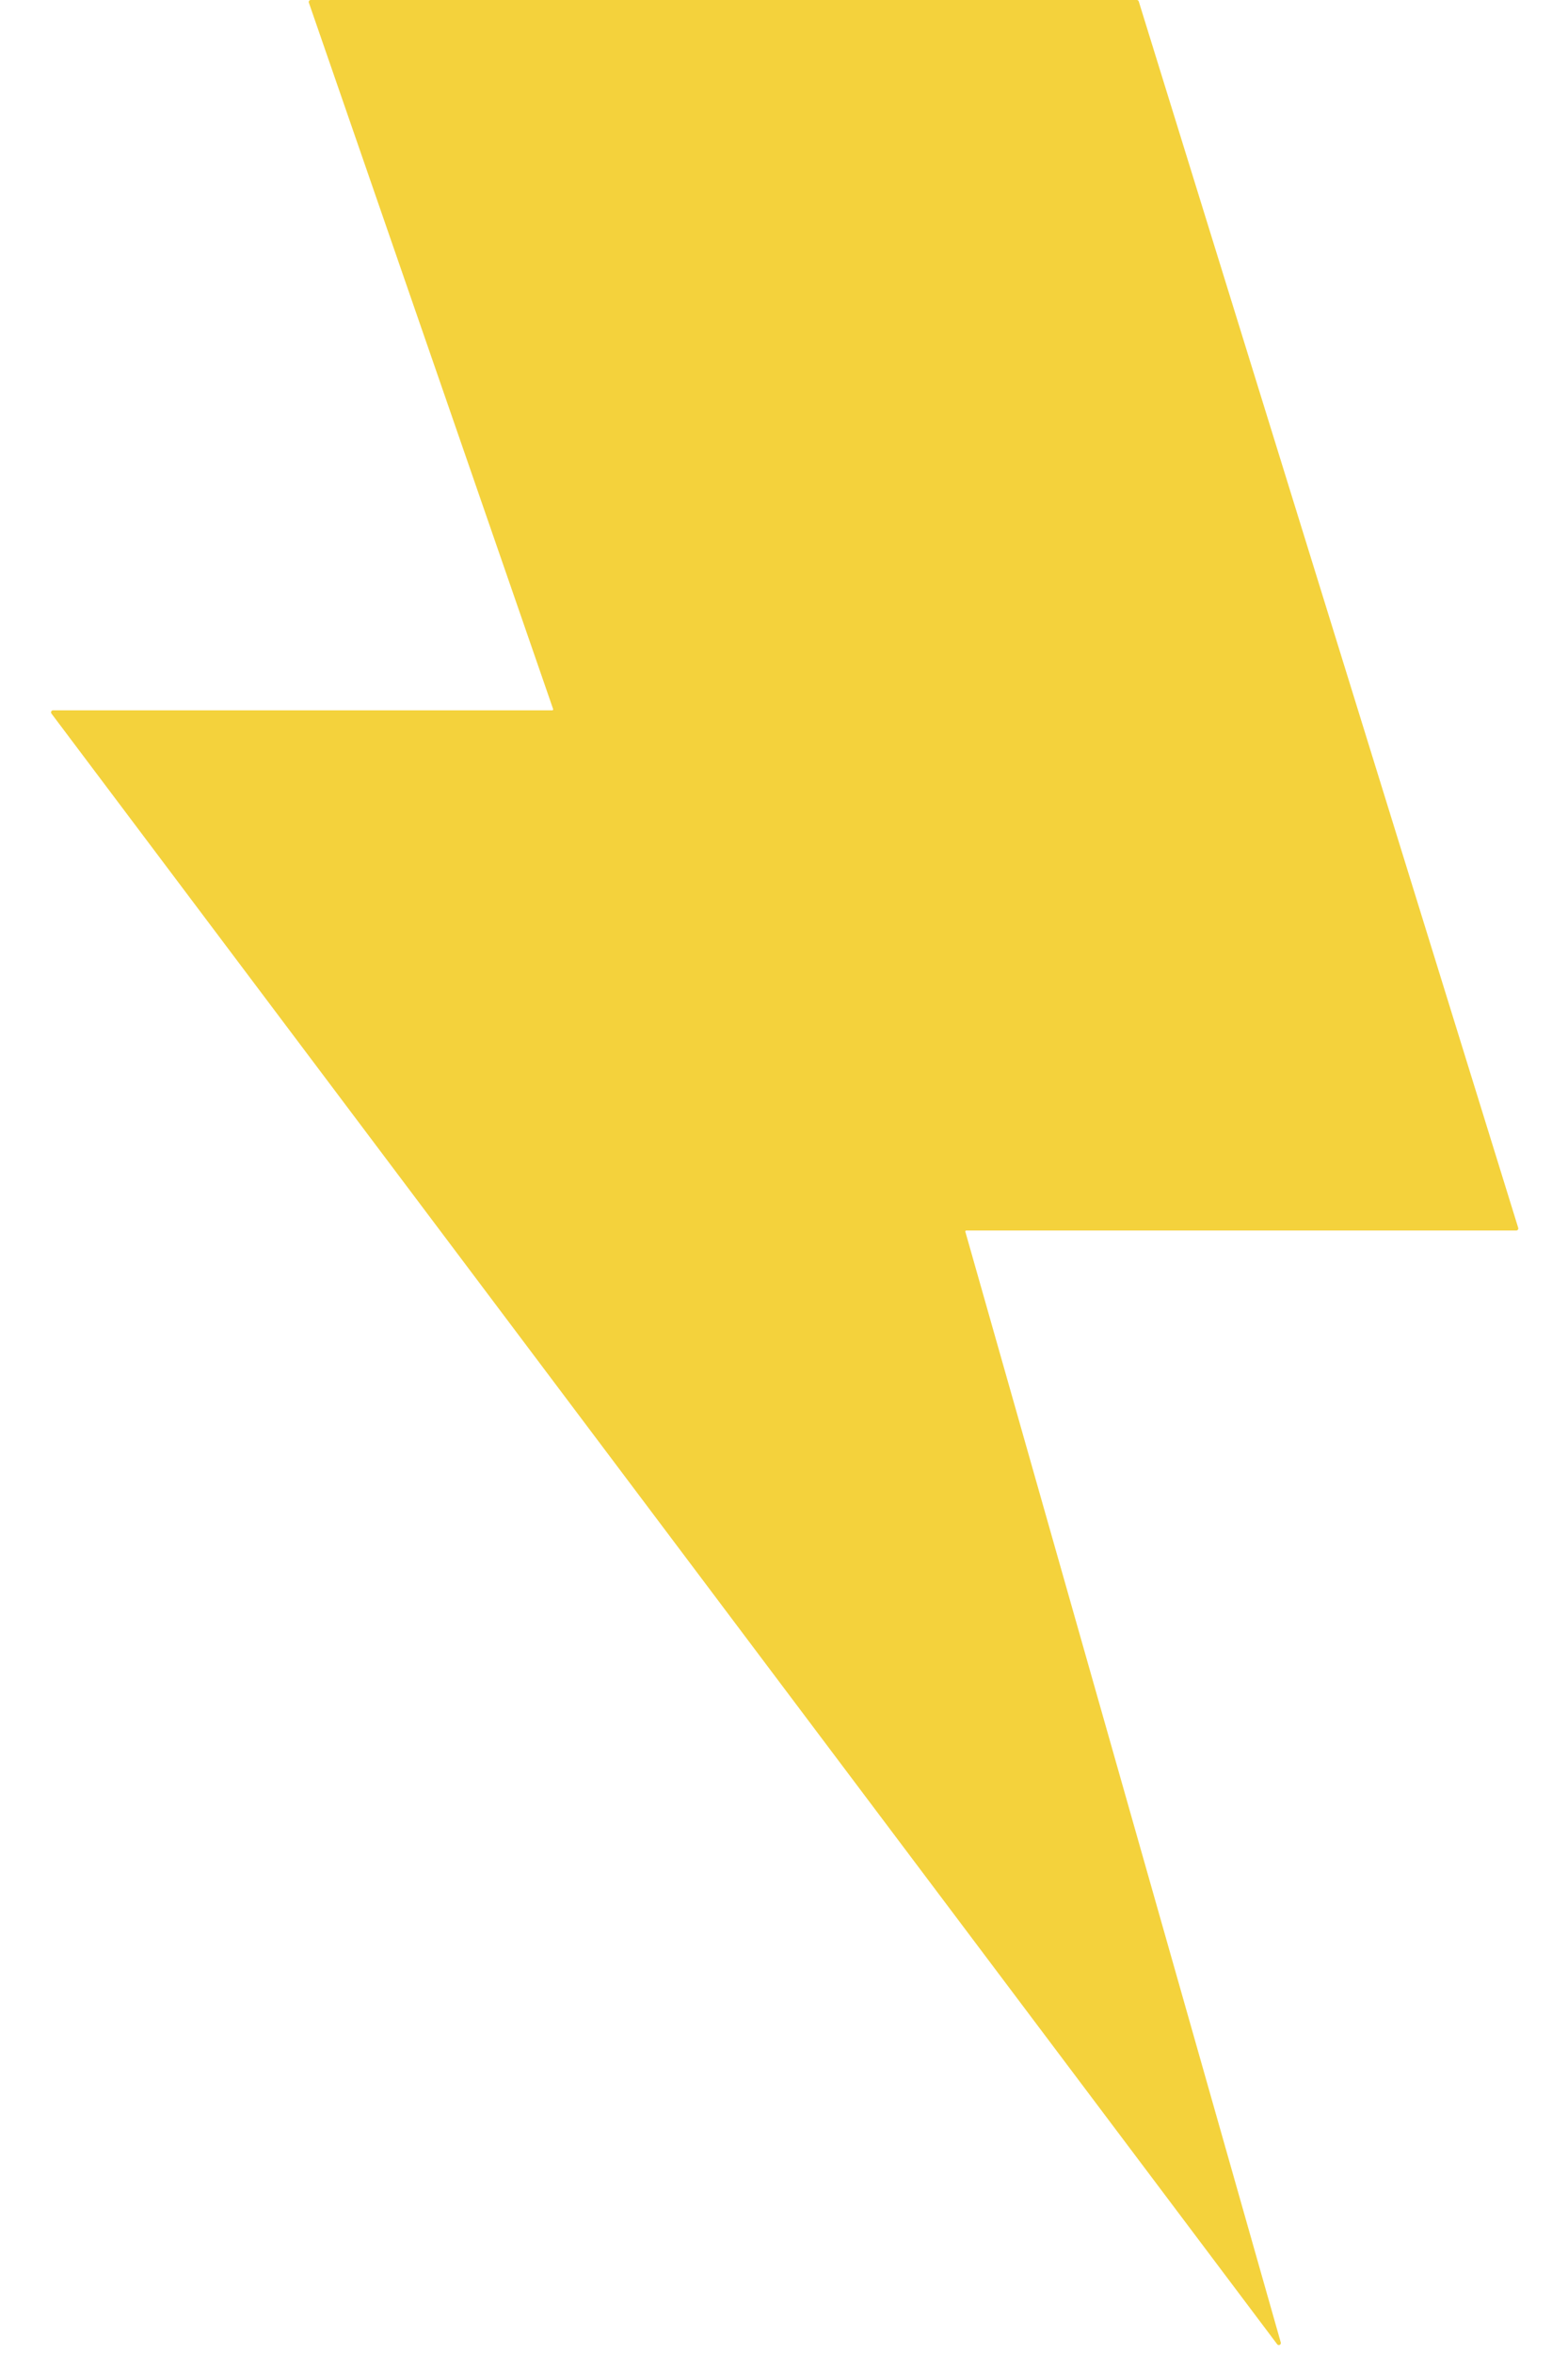 <svg width="12" height="18" viewBox="0 0 12 18" fill="none" xmlns="http://www.w3.org/2000/svg">
<path fill-rule="evenodd" clip-rule="evenodd" d="M2.364 0.021C2.36 0.01 2.368 0 2.378 0L8.7 0C8.707 0 8.713 0.004 8.715 0.011L11.619 9.393C11.622 9.403 11.615 9.413 11.604 9.413H7.395C7.39 9.413 7.386 9.418 7.388 9.423L9.802 17.92C9.806 17.936 9.785 17.947 9.775 17.934L0.394 5.459C0.386 5.448 0.393 5.434 0.406 5.434H4.226C4.231 5.434 4.235 5.429 4.233 5.424L2.364 0.021Z" fill="#F4D23C"/>
</svg>
